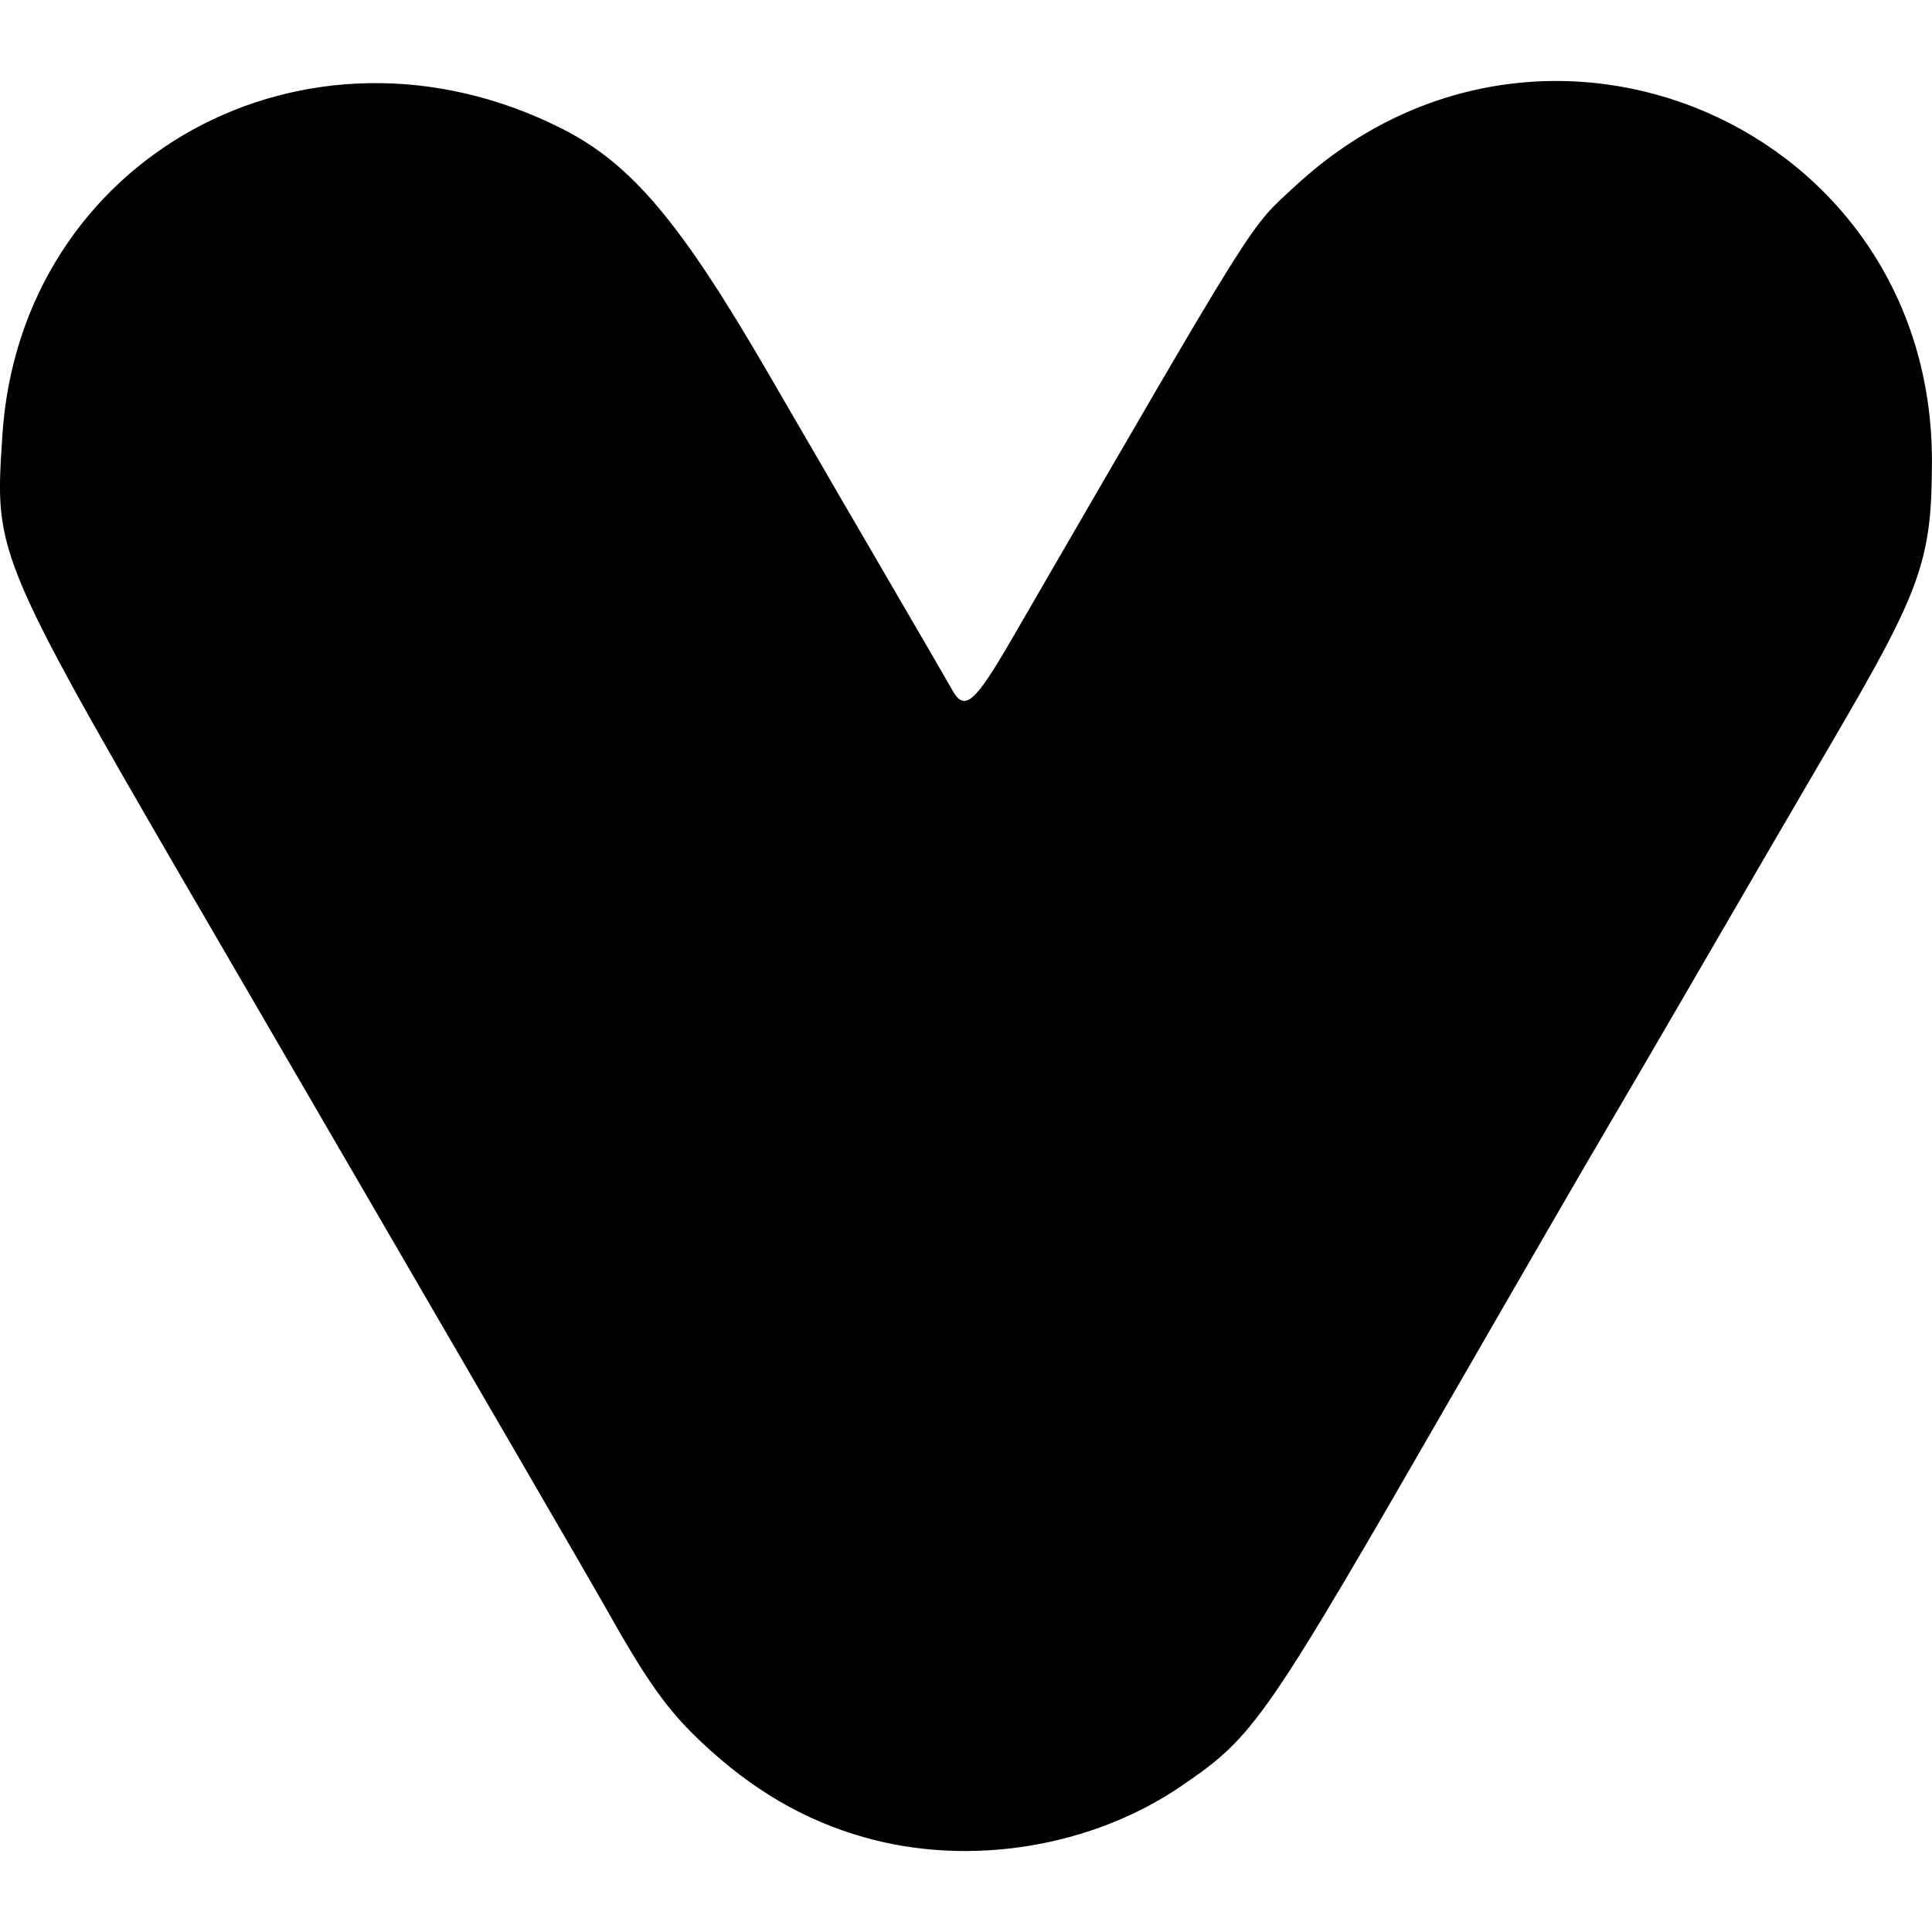 <?xml version="1.0" encoding="UTF-8"?>
<svg
  version="1.1"
  viewBox="0 0 1200 1200"
  xmlns="http://www.w3.org/2000/svg">
	<path
	      d="m 536.615,1141.135 c -37.218,-10.595 -69.389,-29.398 -100.819,-58.925 -21.476,-20.175 -33.92,-37.741 -61.2,-86.383 -2.928,-5.222 -25.799,-44.74 -50.823,-87.819 C 298.748,864.93 261.523,800.846 241.049,765.6 220.575,730.354 175.857,653.453 141.675,594.71 -4.79,342.996 -3.38,346.255 1.445,270.752 12.499,97.786 190.42,-0.006 348.832,79.815 c 43.273,21.805 73.71,57.873 128.394,152.147 27.133,46.778 63.045,108.548 79.804,137.267 16.759,28.719 32.174,55.294 34.255,59.054 7.778,14.055 13.841,8.916 37.355,-31.663 C 784.252,128.076 775.113,142.666 804.982,115.116 958.24,-26.243 1199.955,78.431 1199.955,286.158 c 0,61.487 -6.418,79.652 -61.217,173.264 -21.397,36.552 -56.844,97.431 -78.77,135.288 -21.927,37.857 -49.947,85.92 -62.268,106.807 -12.32,20.887 -53.142,91.379 -90.714,156.65 -121.934,211.824 -127.428,219.797 -172.94,250.966 -55.989,38.344 -131.921,50.652 -197.431,32.003 z"
	    />
</svg>
